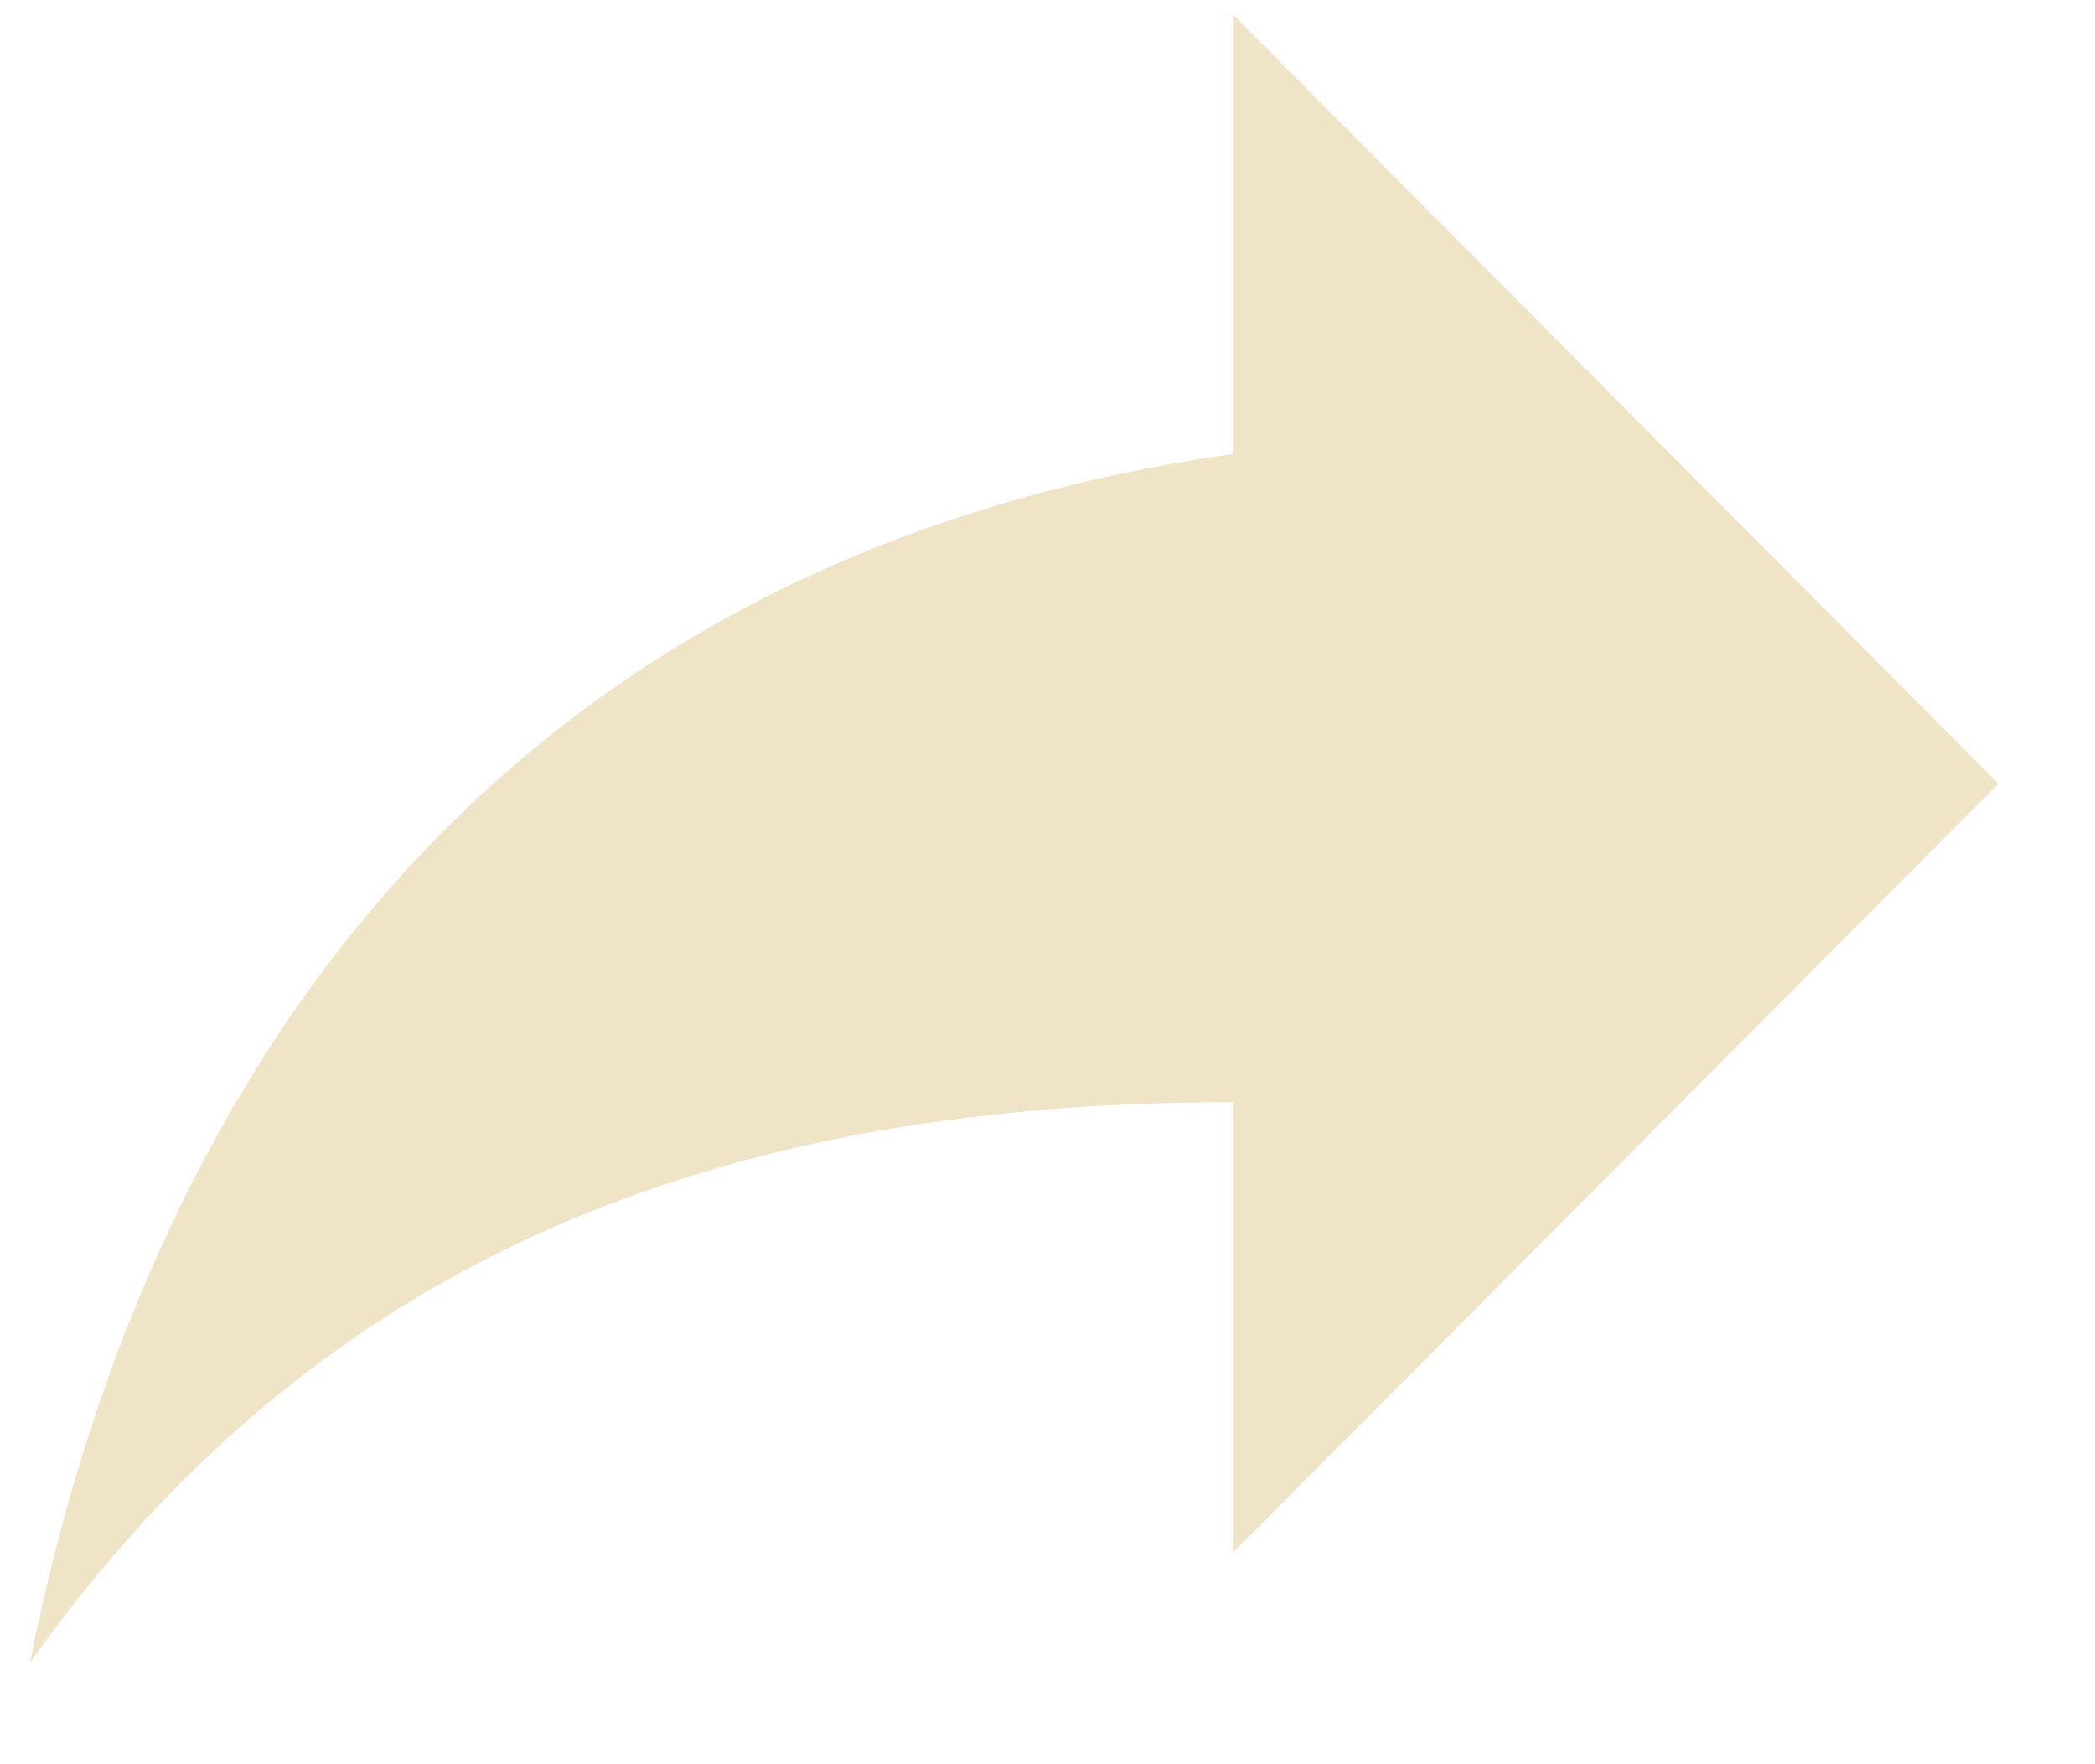 <svg width="19" height="16" viewBox="0 0 19 16" fill="none" xmlns="http://www.w3.org/2000/svg">
<path d="M18.124 7.107L11.181 0.131V4.117C4.239 5.114 1.264 10.096 0.272 15.078C2.751 11.591 6.223 9.996 11.181 9.996V14.082L18.124 7.107Z" fill="#F0E4C7"/>
</svg>
